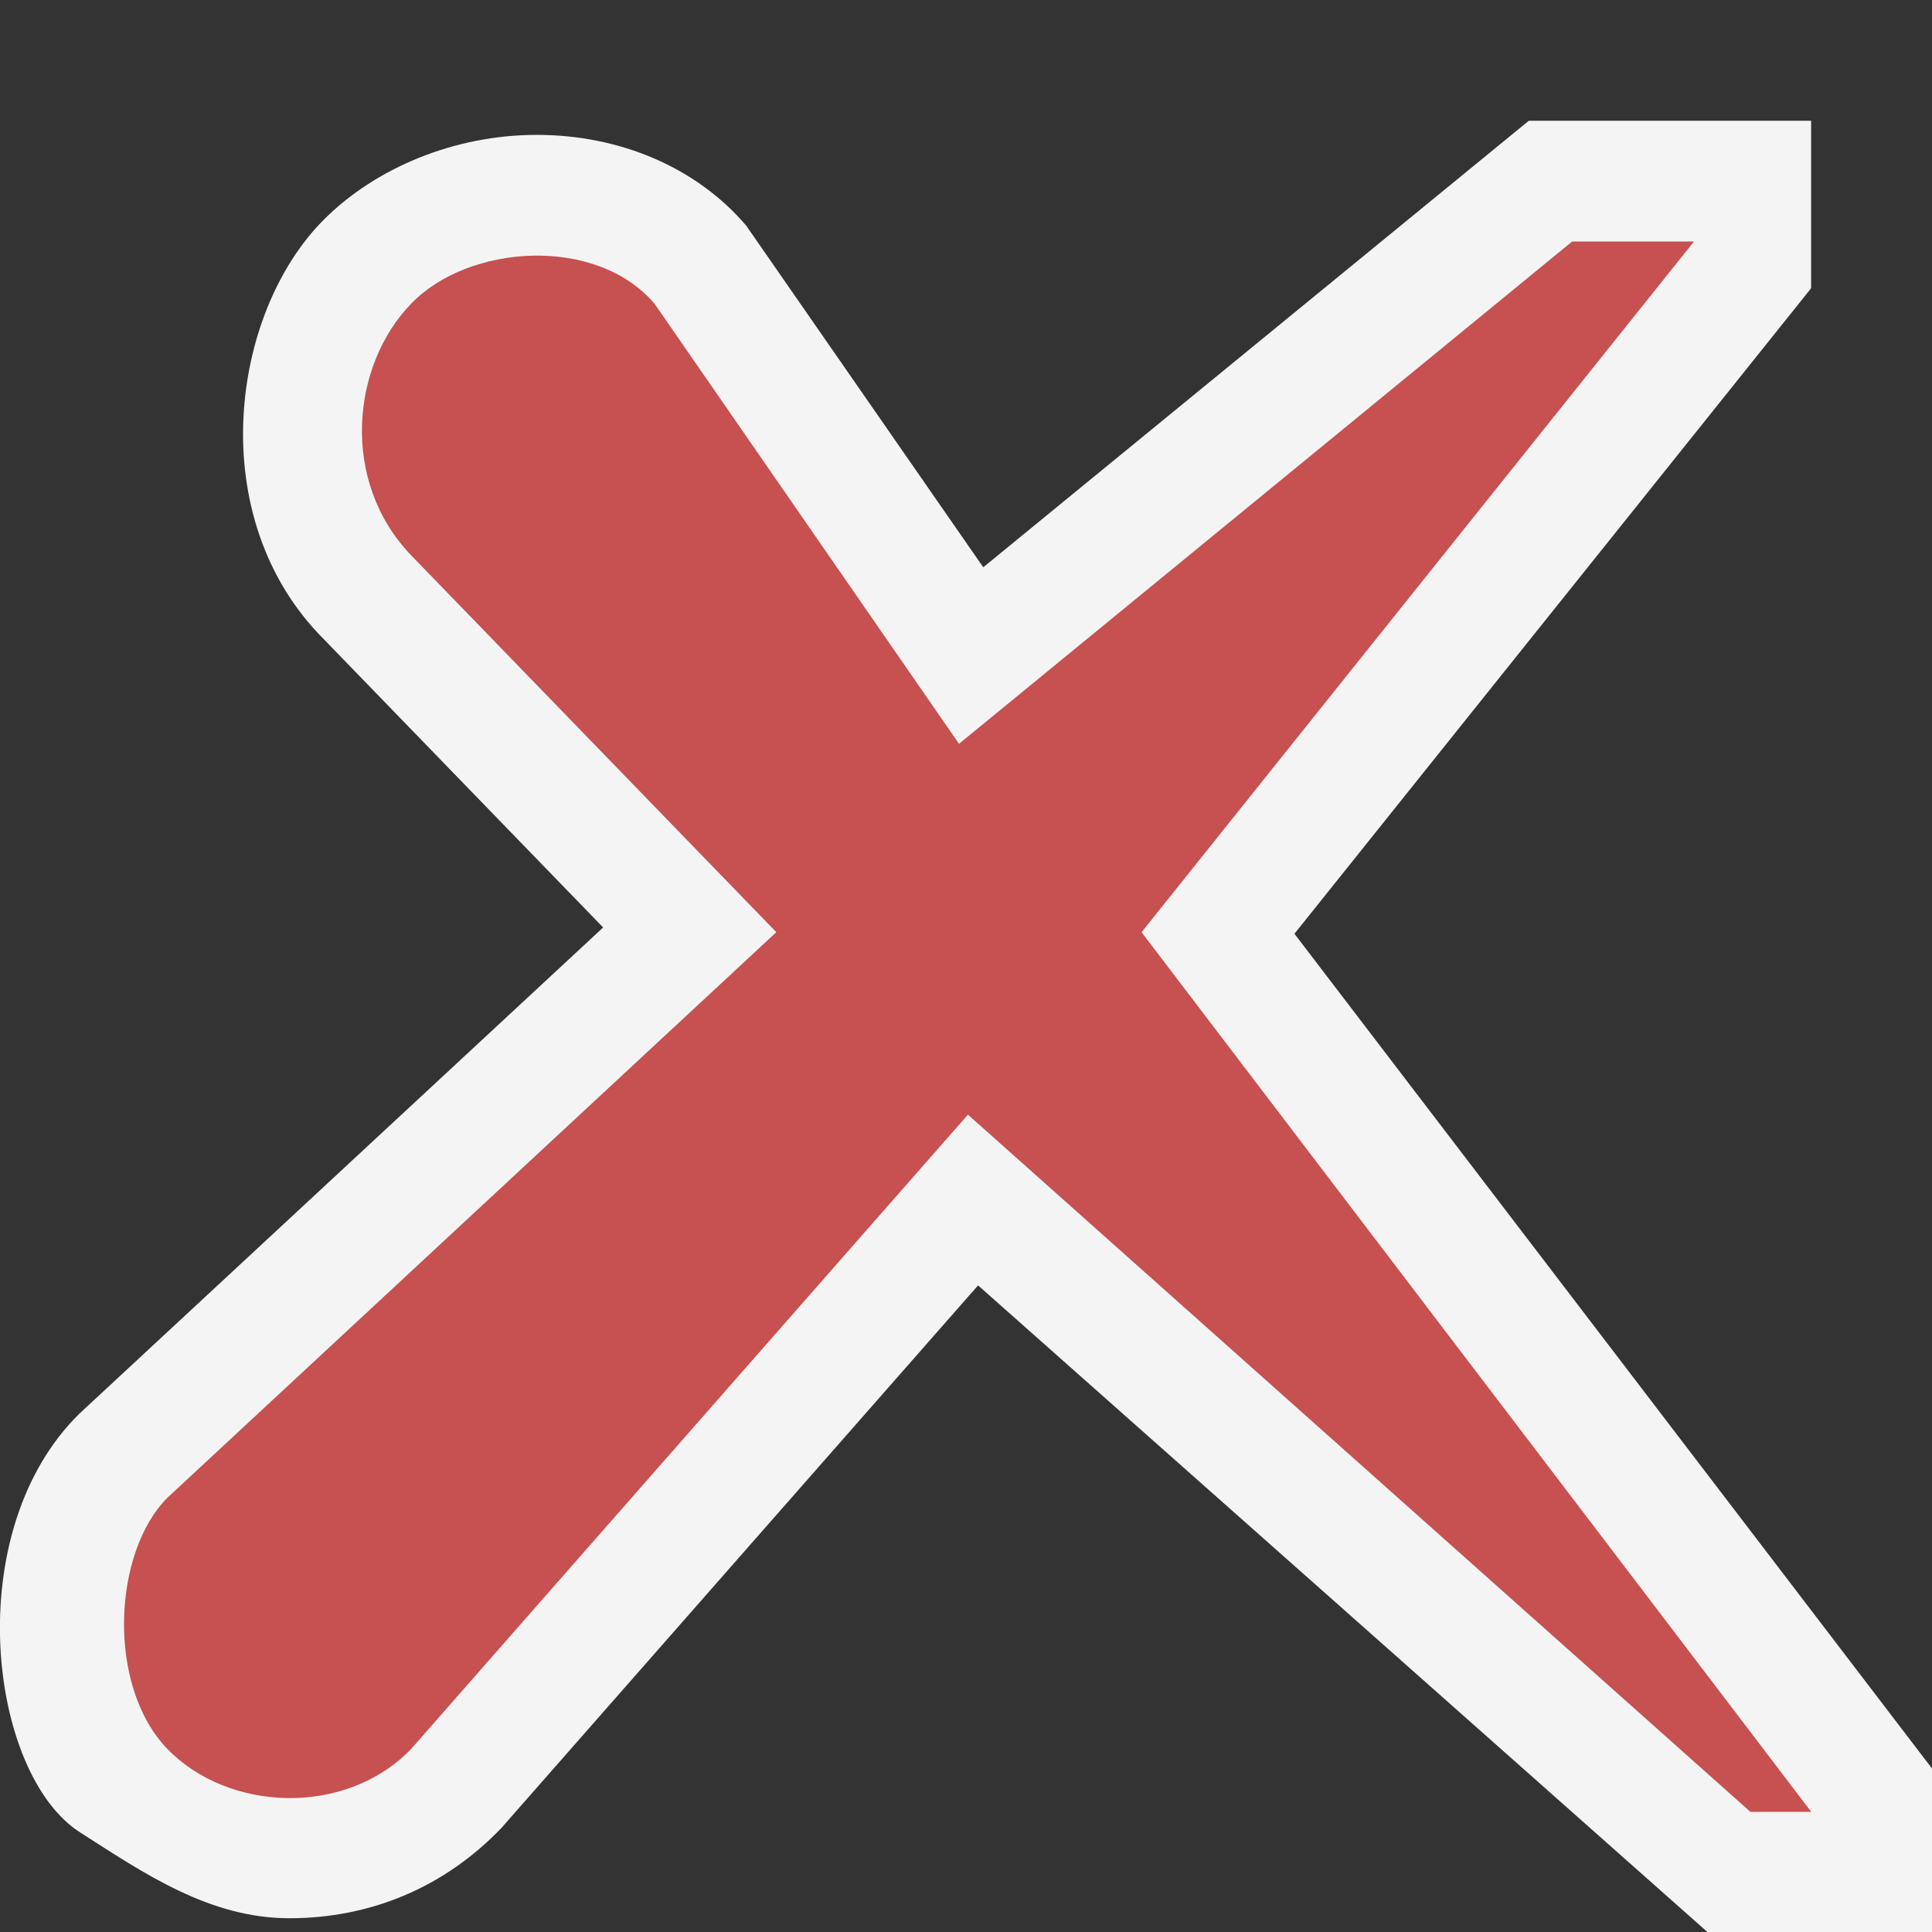 <svg ti:v='1' width='16' height='16' viewBox='0,0,16,16' xmlns='http://www.w3.org/2000/svg' xmlns:ti='urn:schemas-jetbrains-com:tisvg'><rect x="0" y="0" width="16" height="16" fill="#333333" stroke="none"/><g><path fill-rule='evenodd' d='M0,0L16,0L16,16L0,16Z' fill='#FFFFFF' opacity='0'/><path fill-rule='evenodd' d='M14.999,2.387L14.999,1L12.661,1L8.143,4.698L6.18,1.869C5.773,1.391,5.141,1.117,4.445,1.117C3.764,1.117,3.11,1.39,2.681,1.82C1.911,2.59,1.677,4.287,2.681,5.293L4.995,7.681L0.66,11.705C-0.34,12.682,-0.094,14.691,0.663,15.175C1.193,15.514,1.733,15.886,2.397,15.886C3.065,15.886,3.678,15.633,4.152,15.139L8.1,10.645L14.14,16L16,16L16,14.646L10.72,7.733L14.999,2.387Z' fill='#F4F4F4'/><path fill-rule='evenodd' d='M9.454,7.72L14.029,2L13.02,2L7.942,6.16L5.421,2.516C4.936,1.947,3.878,2.022,3.404,2.516C2.912,3.024,2.814,3.982,3.404,4.598L6.429,7.72L1.387,12.403C0.933,12.857,0.882,13.964,1.387,14.485C1.891,15.005,2.861,15.047,3.404,14.485L8.016,9.231L14.496,15.005L15,15.005L9.454,7.72Z' fill='#C75050'/></g></svg>
